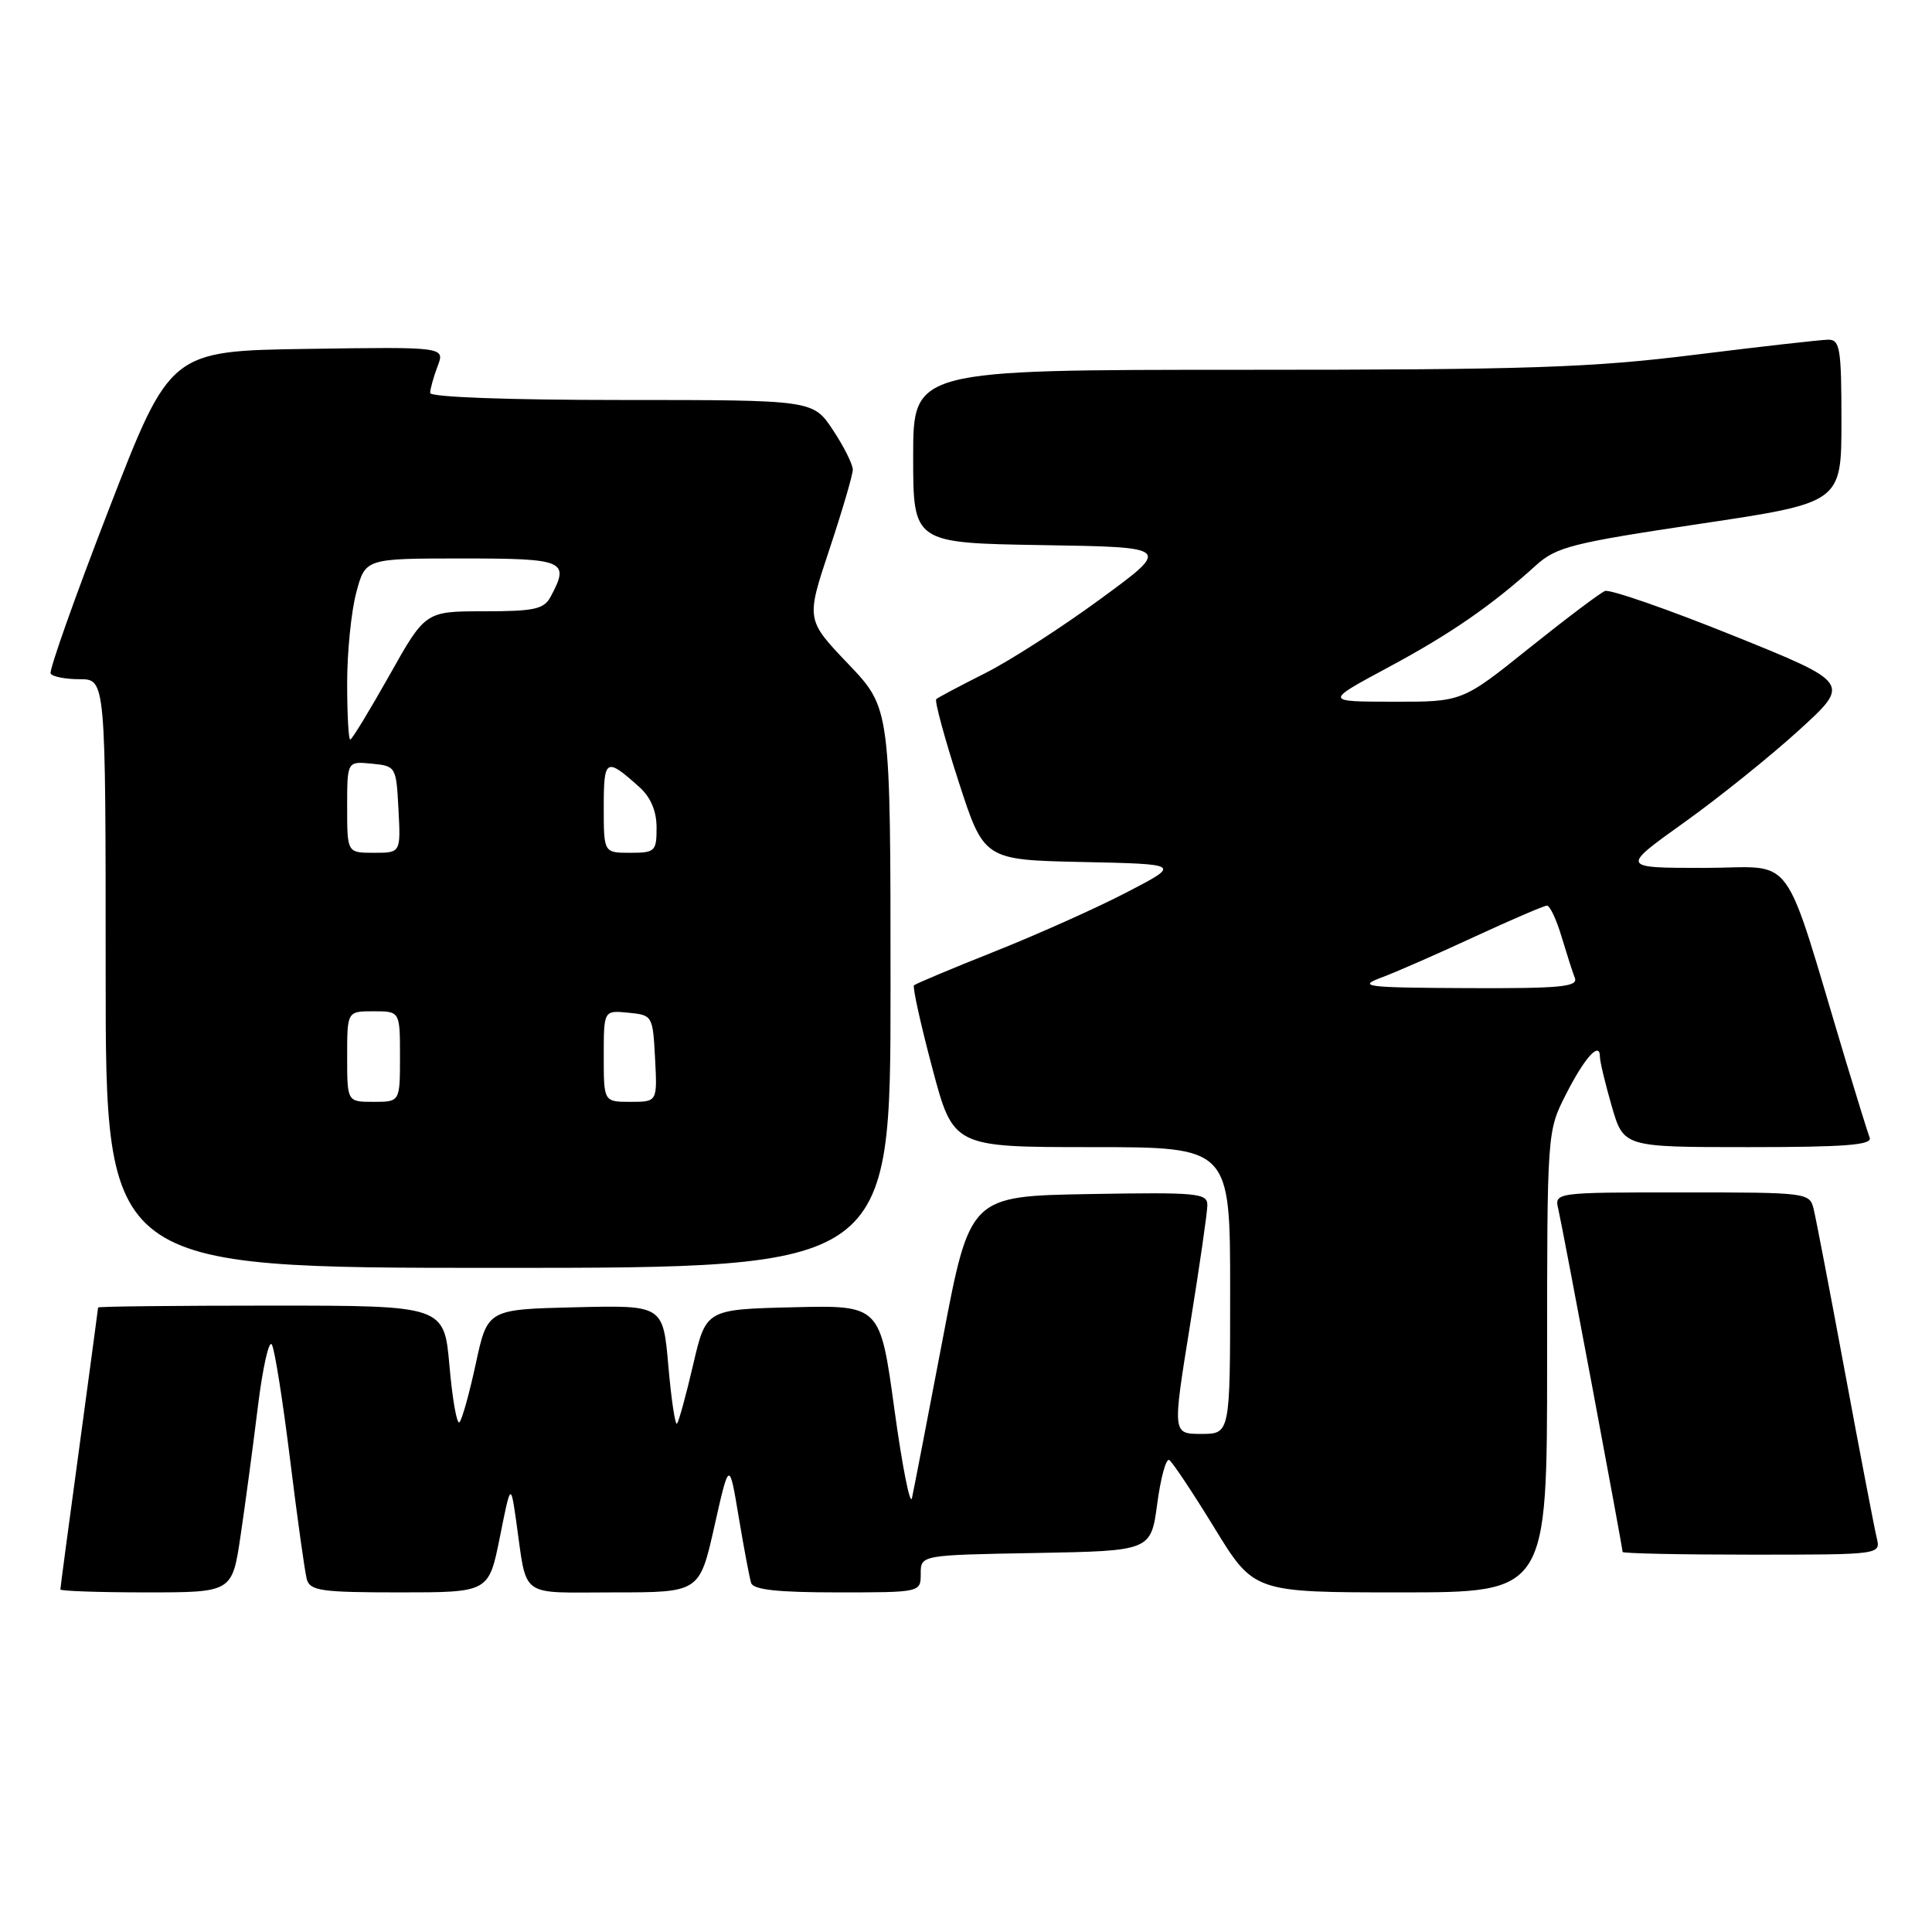 <?xml version="1.0" encoding="UTF-8" standalone="no"?>
<!DOCTYPE svg PUBLIC "-//W3C//DTD SVG 1.1//EN" "http://www.w3.org/Graphics/SVG/1.1/DTD/svg11.dtd" >
<svg xmlns="http://www.w3.org/2000/svg" xmlns:xlink="http://www.w3.org/1999/xlink" version="1.1" viewBox="0 0 256 256">
 <g >
 <path fill="currentColor"
d=" M 31.87 203.54 C 32.48 199.44 33.51 191.76 34.16 186.47 C 34.81 181.18 35.65 177.45 36.03 178.18 C 36.42 178.90 37.50 185.80 38.45 193.50 C 39.40 201.20 40.39 208.29 40.65 209.25 C 41.08 210.79 42.55 211.00 52.95 211.00 C 64.76 211.00 64.76 211.00 66.22 203.75 C 67.67 196.50 67.67 196.50 68.39 201.50 C 69.89 211.96 68.58 211.00 81.36 211.00 C 92.69 211.00 92.69 211.00 94.66 202.25 C 96.63 193.50 96.63 193.50 97.88 201.00 C 98.57 205.12 99.31 209.06 99.53 209.75 C 99.82 210.65 103.03 211.00 110.97 211.00 C 122.00 211.00 122.00 211.00 122.00 208.53 C 122.00 206.05 122.00 206.05 137.25 205.78 C 152.50 205.50 152.50 205.50 153.34 199.25 C 153.80 195.81 154.51 193.20 154.93 193.46 C 155.34 193.71 158.04 197.76 160.92 202.46 C 166.15 211.00 166.15 211.00 185.58 211.00 C 205.00 211.00 205.00 211.00 205.00 180.47 C 205.00 149.94 205.00 149.93 207.48 145.04 C 209.97 140.13 212.00 137.88 212.00 140.04 C 212.00 140.67 212.71 143.62 213.57 146.60 C 215.14 152.00 215.14 152.00 231.68 152.00 C 244.49 152.00 248.11 151.72 247.74 150.75 C 247.48 150.06 246.08 145.56 244.63 140.75 C 235.97 111.97 238.19 115.00 225.81 115.00 C 214.74 115.00 214.74 115.00 223.12 109.01 C 227.73 105.72 234.59 100.20 238.37 96.76 C 245.24 90.50 245.24 90.50 229.54 84.17 C 220.90 80.69 213.31 78.06 212.67 78.31 C 212.03 78.56 207.51 81.97 202.62 85.88 C 193.75 93.00 193.75 93.00 184.62 92.98 C 175.50 92.97 175.50 92.97 183.87 88.47 C 192.14 84.04 197.66 80.23 203.50 74.93 C 206.22 72.47 208.26 71.95 225.25 69.41 C 244.00 66.61 244.00 66.61 244.00 55.80 C 244.00 46.18 243.81 45.00 242.25 45.01 C 241.29 45.02 233.33 45.92 224.56 47.01 C 210.84 48.72 202.52 49.00 164.81 49.00 C 121.00 49.00 121.00 49.00 121.00 60.48 C 121.00 71.95 121.00 71.95 138.09 72.23 C 155.19 72.50 155.19 72.50 145.84 79.35 C 140.70 83.12 133.80 87.57 130.50 89.22 C 127.20 90.88 124.30 92.42 124.06 92.64 C 123.82 92.86 125.14 97.75 127.00 103.50 C 130.38 113.94 130.38 113.94 143.44 114.22 C 156.50 114.50 156.50 114.50 149.29 118.24 C 145.33 120.30 137.45 123.83 131.79 126.08 C 126.13 128.33 121.33 130.35 121.11 130.56 C 120.90 130.77 121.98 135.68 123.52 141.47 C 126.31 152.00 126.31 152.00 144.65 152.00 C 163.00 152.00 163.00 152.00 163.00 171.00 C 163.00 190.00 163.00 190.00 159.18 190.00 C 155.36 190.00 155.36 190.00 157.66 175.75 C 158.93 167.91 159.97 160.70 159.98 159.72 C 160.00 158.09 158.78 157.97 144.25 158.22 C 128.51 158.50 128.51 158.50 124.90 177.50 C 122.91 187.95 121.08 197.40 120.84 198.50 C 120.60 199.60 119.55 194.30 118.51 186.72 C 116.62 172.94 116.62 172.94 105.08 173.22 C 93.55 173.50 93.55 173.50 91.84 180.85 C 90.90 184.89 89.94 188.40 89.70 188.64 C 89.46 188.87 88.95 185.44 88.56 181.00 C 87.86 172.94 87.86 172.94 76.23 173.22 C 64.60 173.50 64.60 173.50 63.05 180.67 C 62.20 184.62 61.22 188.12 60.88 188.46 C 60.54 188.79 59.95 185.45 59.56 181.03 C 58.86 173.00 58.86 173.00 35.93 173.00 C 23.32 173.00 13.00 173.11 13.00 173.25 C 12.99 173.39 11.87 181.76 10.50 191.86 C 9.12 201.95 8.00 210.39 8.00 210.61 C 8.00 210.82 13.12 211.00 19.38 211.00 C 30.76 211.00 30.76 211.00 31.87 203.54 Z  M 248.67 203.75 C 248.37 202.51 246.49 192.72 244.50 182.00 C 242.51 171.28 240.63 161.49 240.33 160.25 C 239.79 158.03 239.58 158.00 222.87 158.00 C 205.96 158.00 205.96 158.00 206.49 160.25 C 207.05 162.62 215.00 205.03 215.00 205.64 C 215.00 205.84 222.70 206.00 232.11 206.00 C 249.22 206.00 249.22 206.00 248.67 203.75 Z  M 118.00 130.93 C 118.00 93.85 118.00 93.85 112.40 87.98 C 106.80 82.11 106.80 82.11 109.90 72.80 C 111.60 67.68 113.00 62.92 113.00 62.23 C 113.00 61.53 111.82 59.17 110.37 56.98 C 107.73 53.00 107.73 53.00 82.37 53.00 C 67.30 53.00 57.00 52.62 57.00 52.07 C 57.00 51.55 57.44 49.97 57.98 48.54 C 58.97 45.96 58.97 45.96 40.76 46.23 C 22.55 46.50 22.55 46.50 14.42 67.50 C 9.95 79.05 6.48 88.84 6.71 89.25 C 6.93 89.66 8.67 90.00 10.56 90.00 C 14.00 90.00 14.00 90.00 14.00 129.00 C 14.00 168.00 14.00 168.00 66.00 168.00 C 118.00 168.00 118.00 168.00 118.00 130.93 Z  M 183.00 129.55 C 184.93 128.83 190.50 126.39 195.39 124.12 C 200.28 121.86 204.60 120.00 204.98 120.00 C 205.37 120.00 206.24 121.85 206.91 124.10 C 207.59 126.36 208.38 128.84 208.68 129.60 C 209.12 130.76 206.68 130.99 194.36 130.93 C 180.97 130.87 179.85 130.73 183.00 129.55 Z  M 46.00 140.00 C 46.00 134.00 46.00 134.00 49.50 134.00 C 53.00 134.00 53.00 134.00 53.00 140.00 C 53.00 146.00 53.00 146.00 49.50 146.00 C 46.00 146.00 46.00 146.00 46.00 140.00 Z  M 80.00 139.94 C 80.00 133.87 80.00 133.87 83.25 134.19 C 86.46 134.50 86.50 134.57 86.80 140.25 C 87.10 146.00 87.10 146.00 83.55 146.00 C 80.00 146.00 80.00 146.00 80.00 139.94 Z  M 46.00 106.94 C 46.00 100.87 46.00 100.87 49.25 101.19 C 52.46 101.50 52.50 101.57 52.80 107.25 C 53.10 113.00 53.10 113.00 49.55 113.00 C 46.00 113.00 46.00 113.00 46.00 106.94 Z  M 80.00 106.94 C 80.00 100.47 80.29 100.31 84.75 104.32 C 86.23 105.65 87.00 107.49 87.00 109.67 C 87.00 112.81 86.80 113.00 83.50 113.00 C 80.00 113.00 80.00 113.00 80.00 106.94 Z  M 46.00 90.51 C 46.00 86.40 46.54 81.00 47.21 78.51 C 48.41 74.00 48.41 74.00 61.21 74.00 C 74.88 74.00 75.53 74.28 72.96 79.07 C 72.08 80.72 70.82 81.00 64.14 81.00 C 56.36 81.00 56.36 81.00 51.59 89.50 C 48.96 94.17 46.63 98.00 46.41 98.00 C 46.18 98.00 46.00 94.63 46.00 90.51 Z "/>
</g>
</svg>